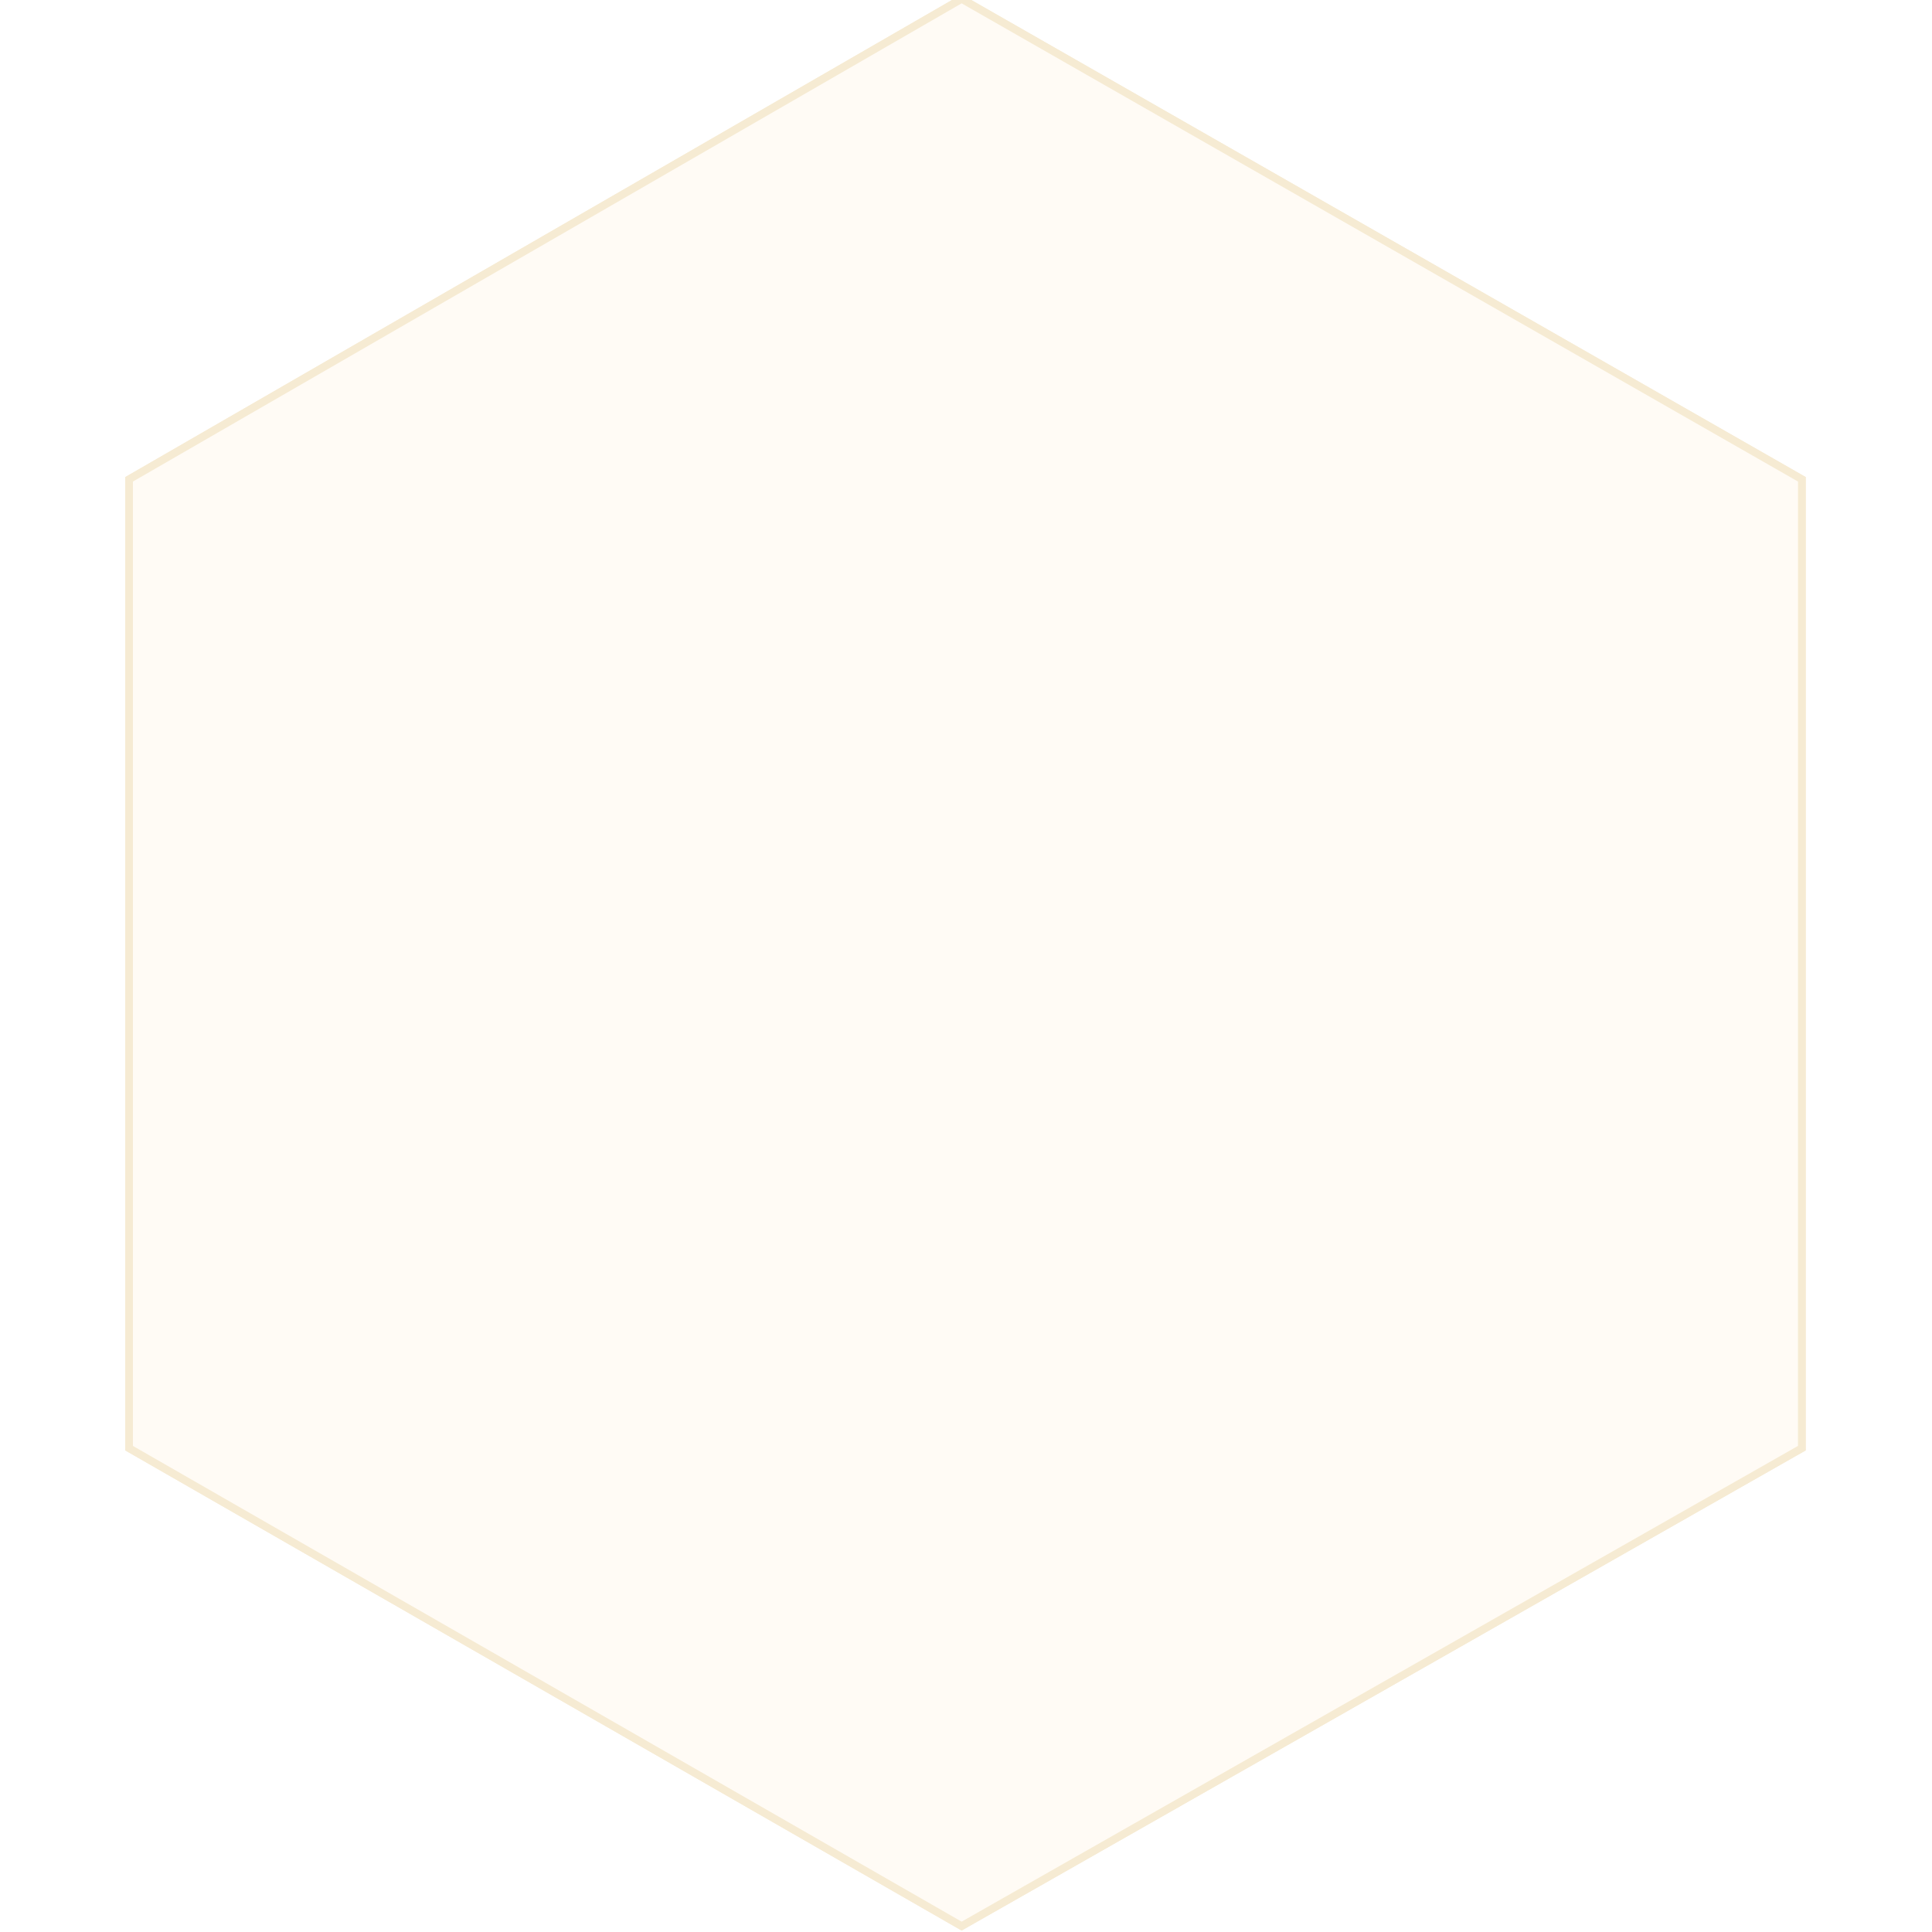 <?xml version="1.0" encoding="utf-8"?>
<!-- Generator: Adobe Illustrator 15.1.0, SVG Export Plug-In . SVG Version: 6.00 Build 0) -->
<!DOCTYPE svg PUBLIC "-//W3C//DTD SVG 1.1//EN" "http://www.w3.org/Graphics/SVG/1.1/DTD/svg11.dtd">
<svg version="1.1" id="Calque_1" xmlns="http://www.w3.org/2000/svg" xmlns:xlink="http://www.w3.org/1999/xlink" x="1px" y="1px"
	 width="250px" height="250px" viewBox="0 0 216.86 250.624" style="enable-background:new 0 0 216.86 250.624;" xml:space="preserve">
     <defs>

    <pattern id="image" patternUnits="userSpaceOnUse" width="172.5" height="172.5">
      <image xlink:href=""
            x="-10.5px" y="-10.5px" width="172.5" height="172.5">
      </image>
    </pattern>

  </defs>
  <path style="fill:url(#image);stroke:#f6ebd3;stroke-width:1"  d="M216.861,62.178l-0.002,125.68l-108.998,62l-108-62V62.18l108-62.322L216.861,62.178z"/>
  <path style="fill:#fffbf5;stroke:#f6ebd3;stroke-width:1"  d="M216.861,62.178l-0.002,125.68l-108.998,62l-108-62V62.18l108-62.322L216.861,62.178z"/>
</svg>